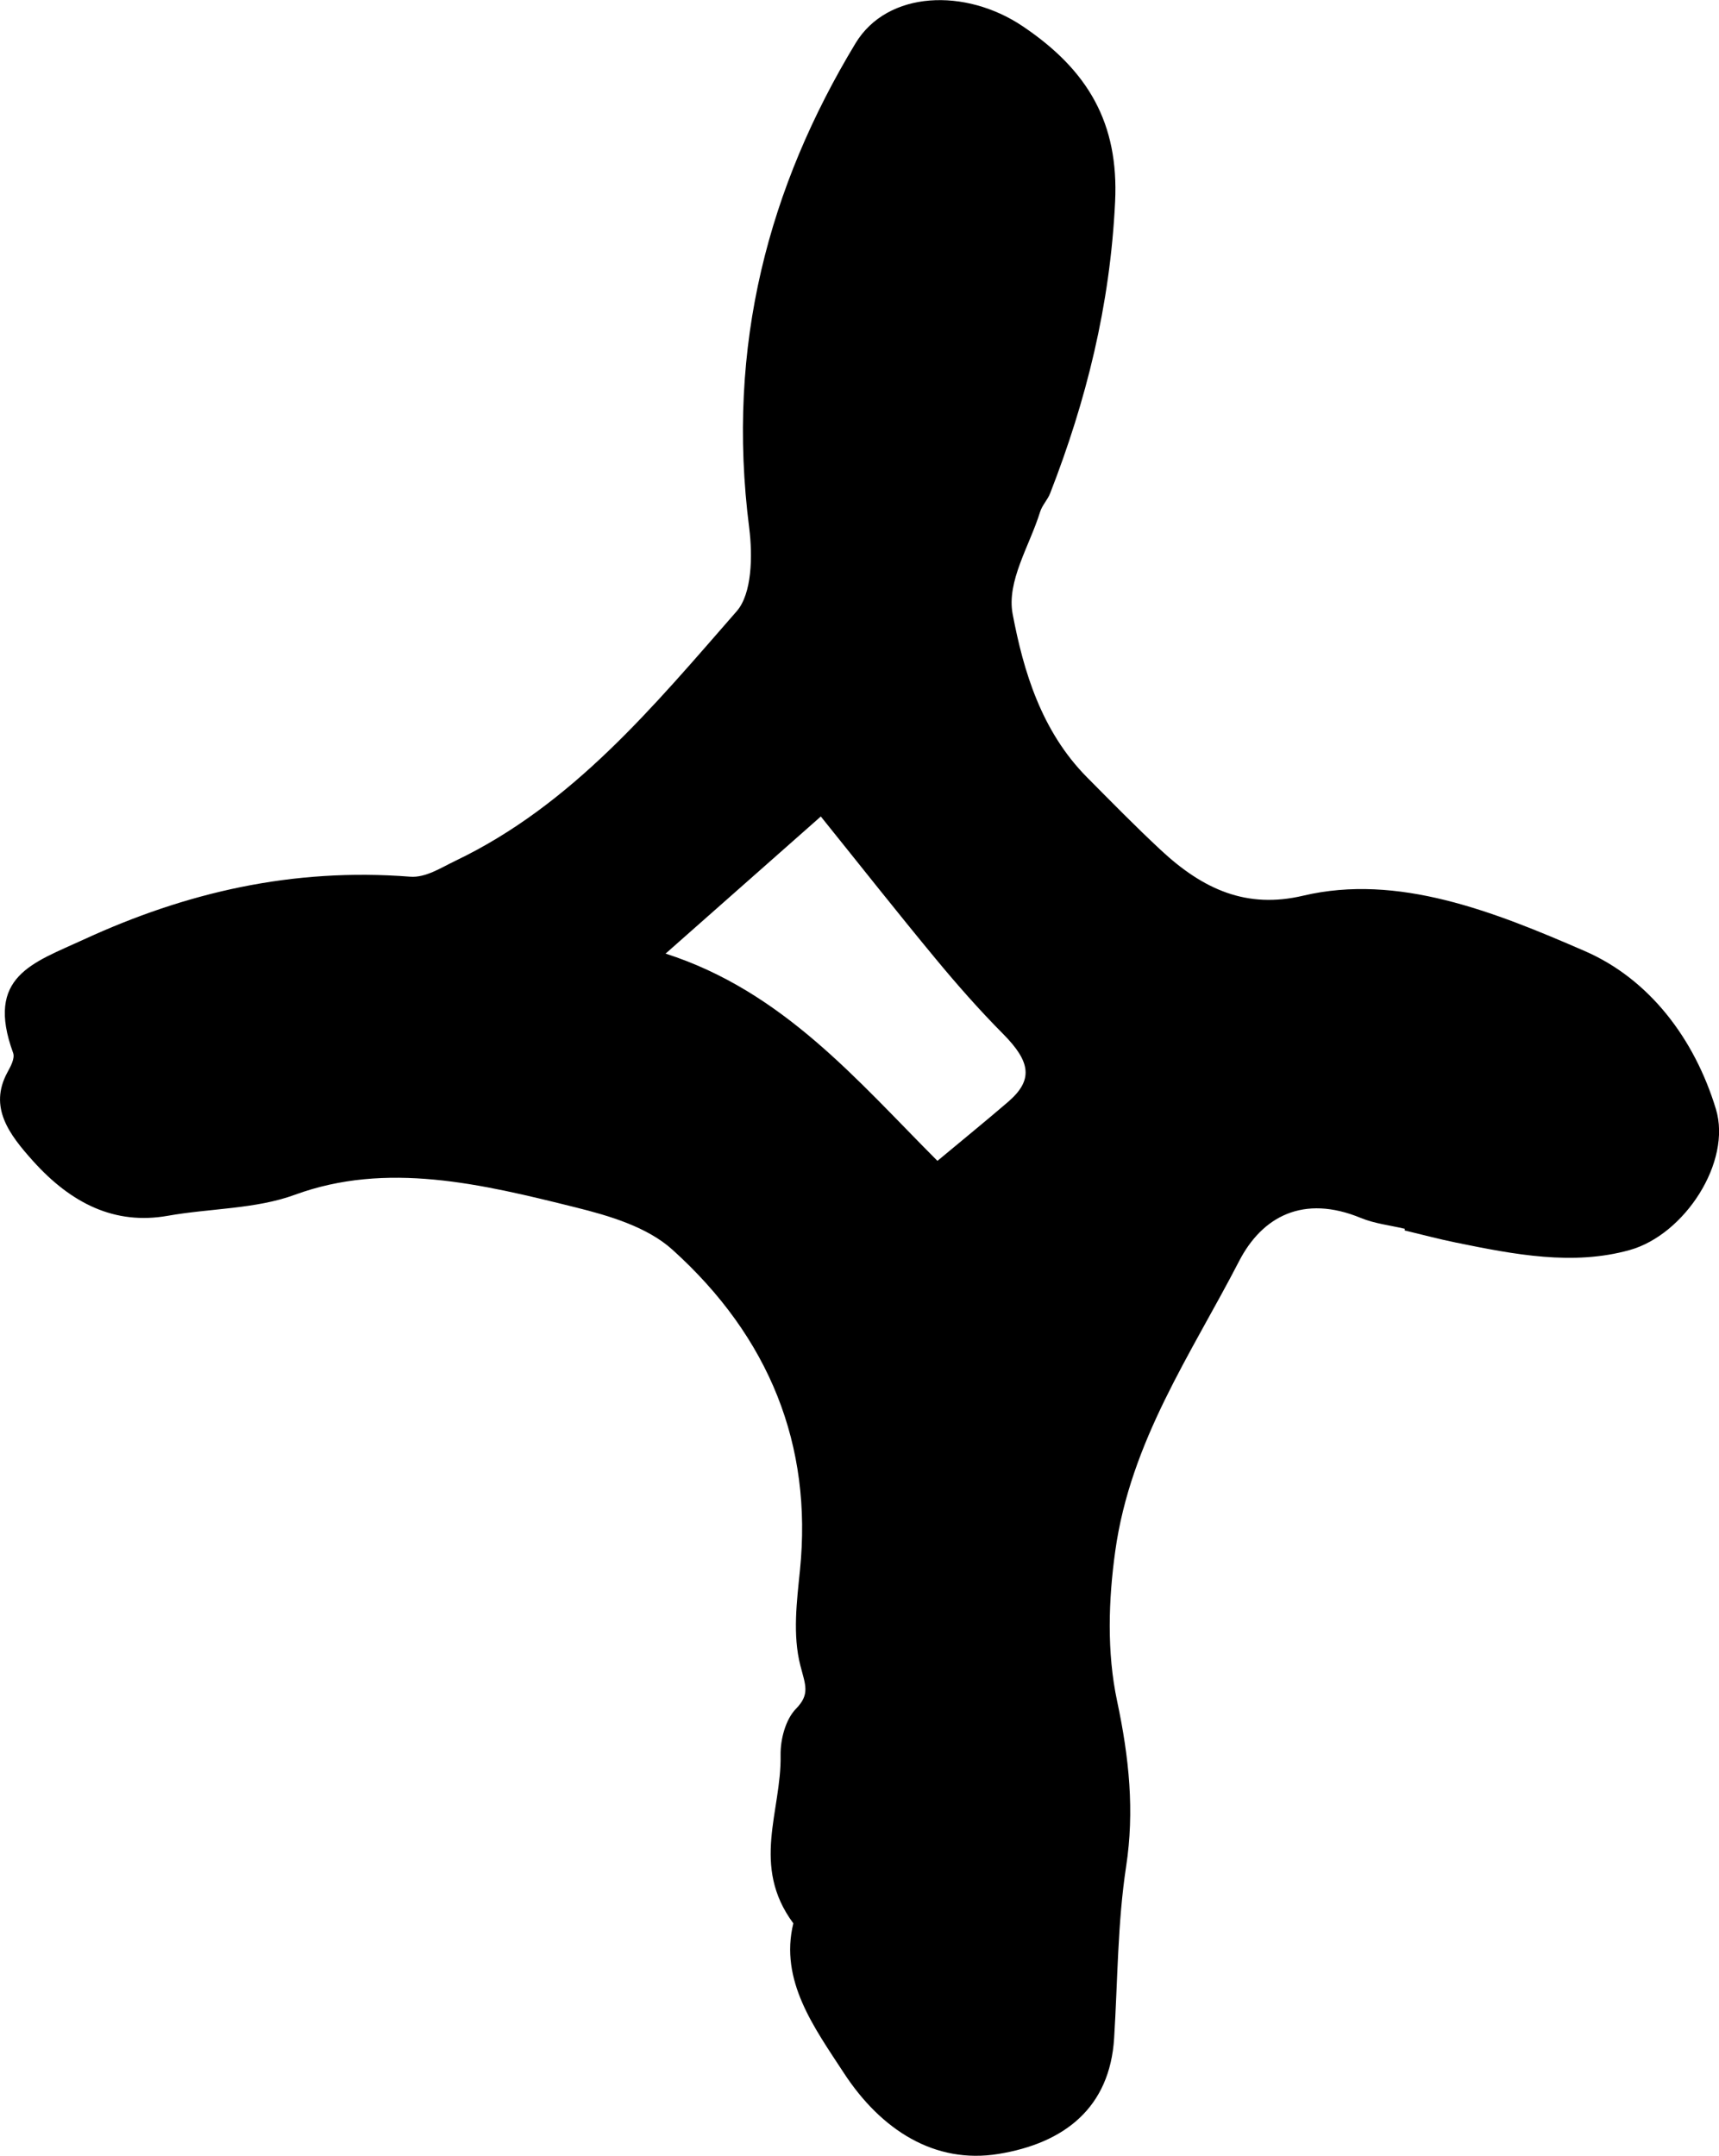 <?xml version="1.0" encoding="UTF-8"?>
<svg id="Layer_2" data-name="Layer 2" xmlns="http://www.w3.org/2000/svg" viewBox="0 0 29.954 37.559">
  <g id="Layer_1-2" data-name="Layer 1">
    <path d="m24.477,21.408c-.255-.061-.519-.088-.763-.188-1.002-.414-1.721-.026-2.123.753-.835,1.617-1.892,3.134-2.158,5.054-.117.84-.149,1.755.033,2.61.211.993.304,1.918.157,2.881-.149.975-.147,1.993-.209,2.992-.075,1.211-.866,1.83-2.018,2.017-1.107.179-2.041-.414-2.693-1.413-.516-.79-1.122-1.608-.879-2.605-.744-1.004-.205-1.955-.222-2.926-.005-.287.09-.63.268-.812.248-.253.165-.412.077-.752-.138-.536-.062-1.12-.007-1.667.219-2.169-.529-4.052-2.222-5.579-.442-.399-1.106-.593-1.685-.737-1.65-.411-3.296-.807-4.896-.22-.681.25-1.478.235-2.215.366-.92.163-1.679-.213-2.345-.953-.416-.463-.778-.937-.448-1.546.055-.101.134-.243.1-.338-.489-1.336.342-1.567,1.227-1.975,1.784-.822,3.636-1.255,5.692-1.096.268.021.536-.156.786-.276,2.038-.975,3.454-2.691,4.903-4.349.266-.304.28-.96.218-1.452-.407-3.185.346-5.95,1.852-8.442.559-.924,1.919-.965,2.91-.3,1.151.772,1.679,1.698,1.614,3.058-.086,1.808-.506,3.475-1.131,5.079-.045.117-.14.209-.177.329-.183.591-.586,1.206-.477,1.779.188.991.499,2.039,1.296,2.843.423.427.845.857,1.284,1.266.742.691,1.498,1.028,2.482.796,1.649-.39,3.324.276,4.91.966,1.121.488,1.909,1.524,2.282,2.751.28.923-.546,2.188-1.5,2.456-.989.277-2.01.079-3.033-.13-.298-.061-.594-.14-.891-.211l.003-.026Zm-8.142-1.183c.437-.364.837-.689,1.228-1.025.444-.381.402-.697-.085-1.188-.412-.415-.801-.857-1.175-1.309-.667-.805-1.314-1.626-2-2.478-.813.718-1.656,1.463-2.705,2.389,2.045.657,3.343,2.214,4.737,3.611Z" stroke-width="0"/>
  </g>
</svg>